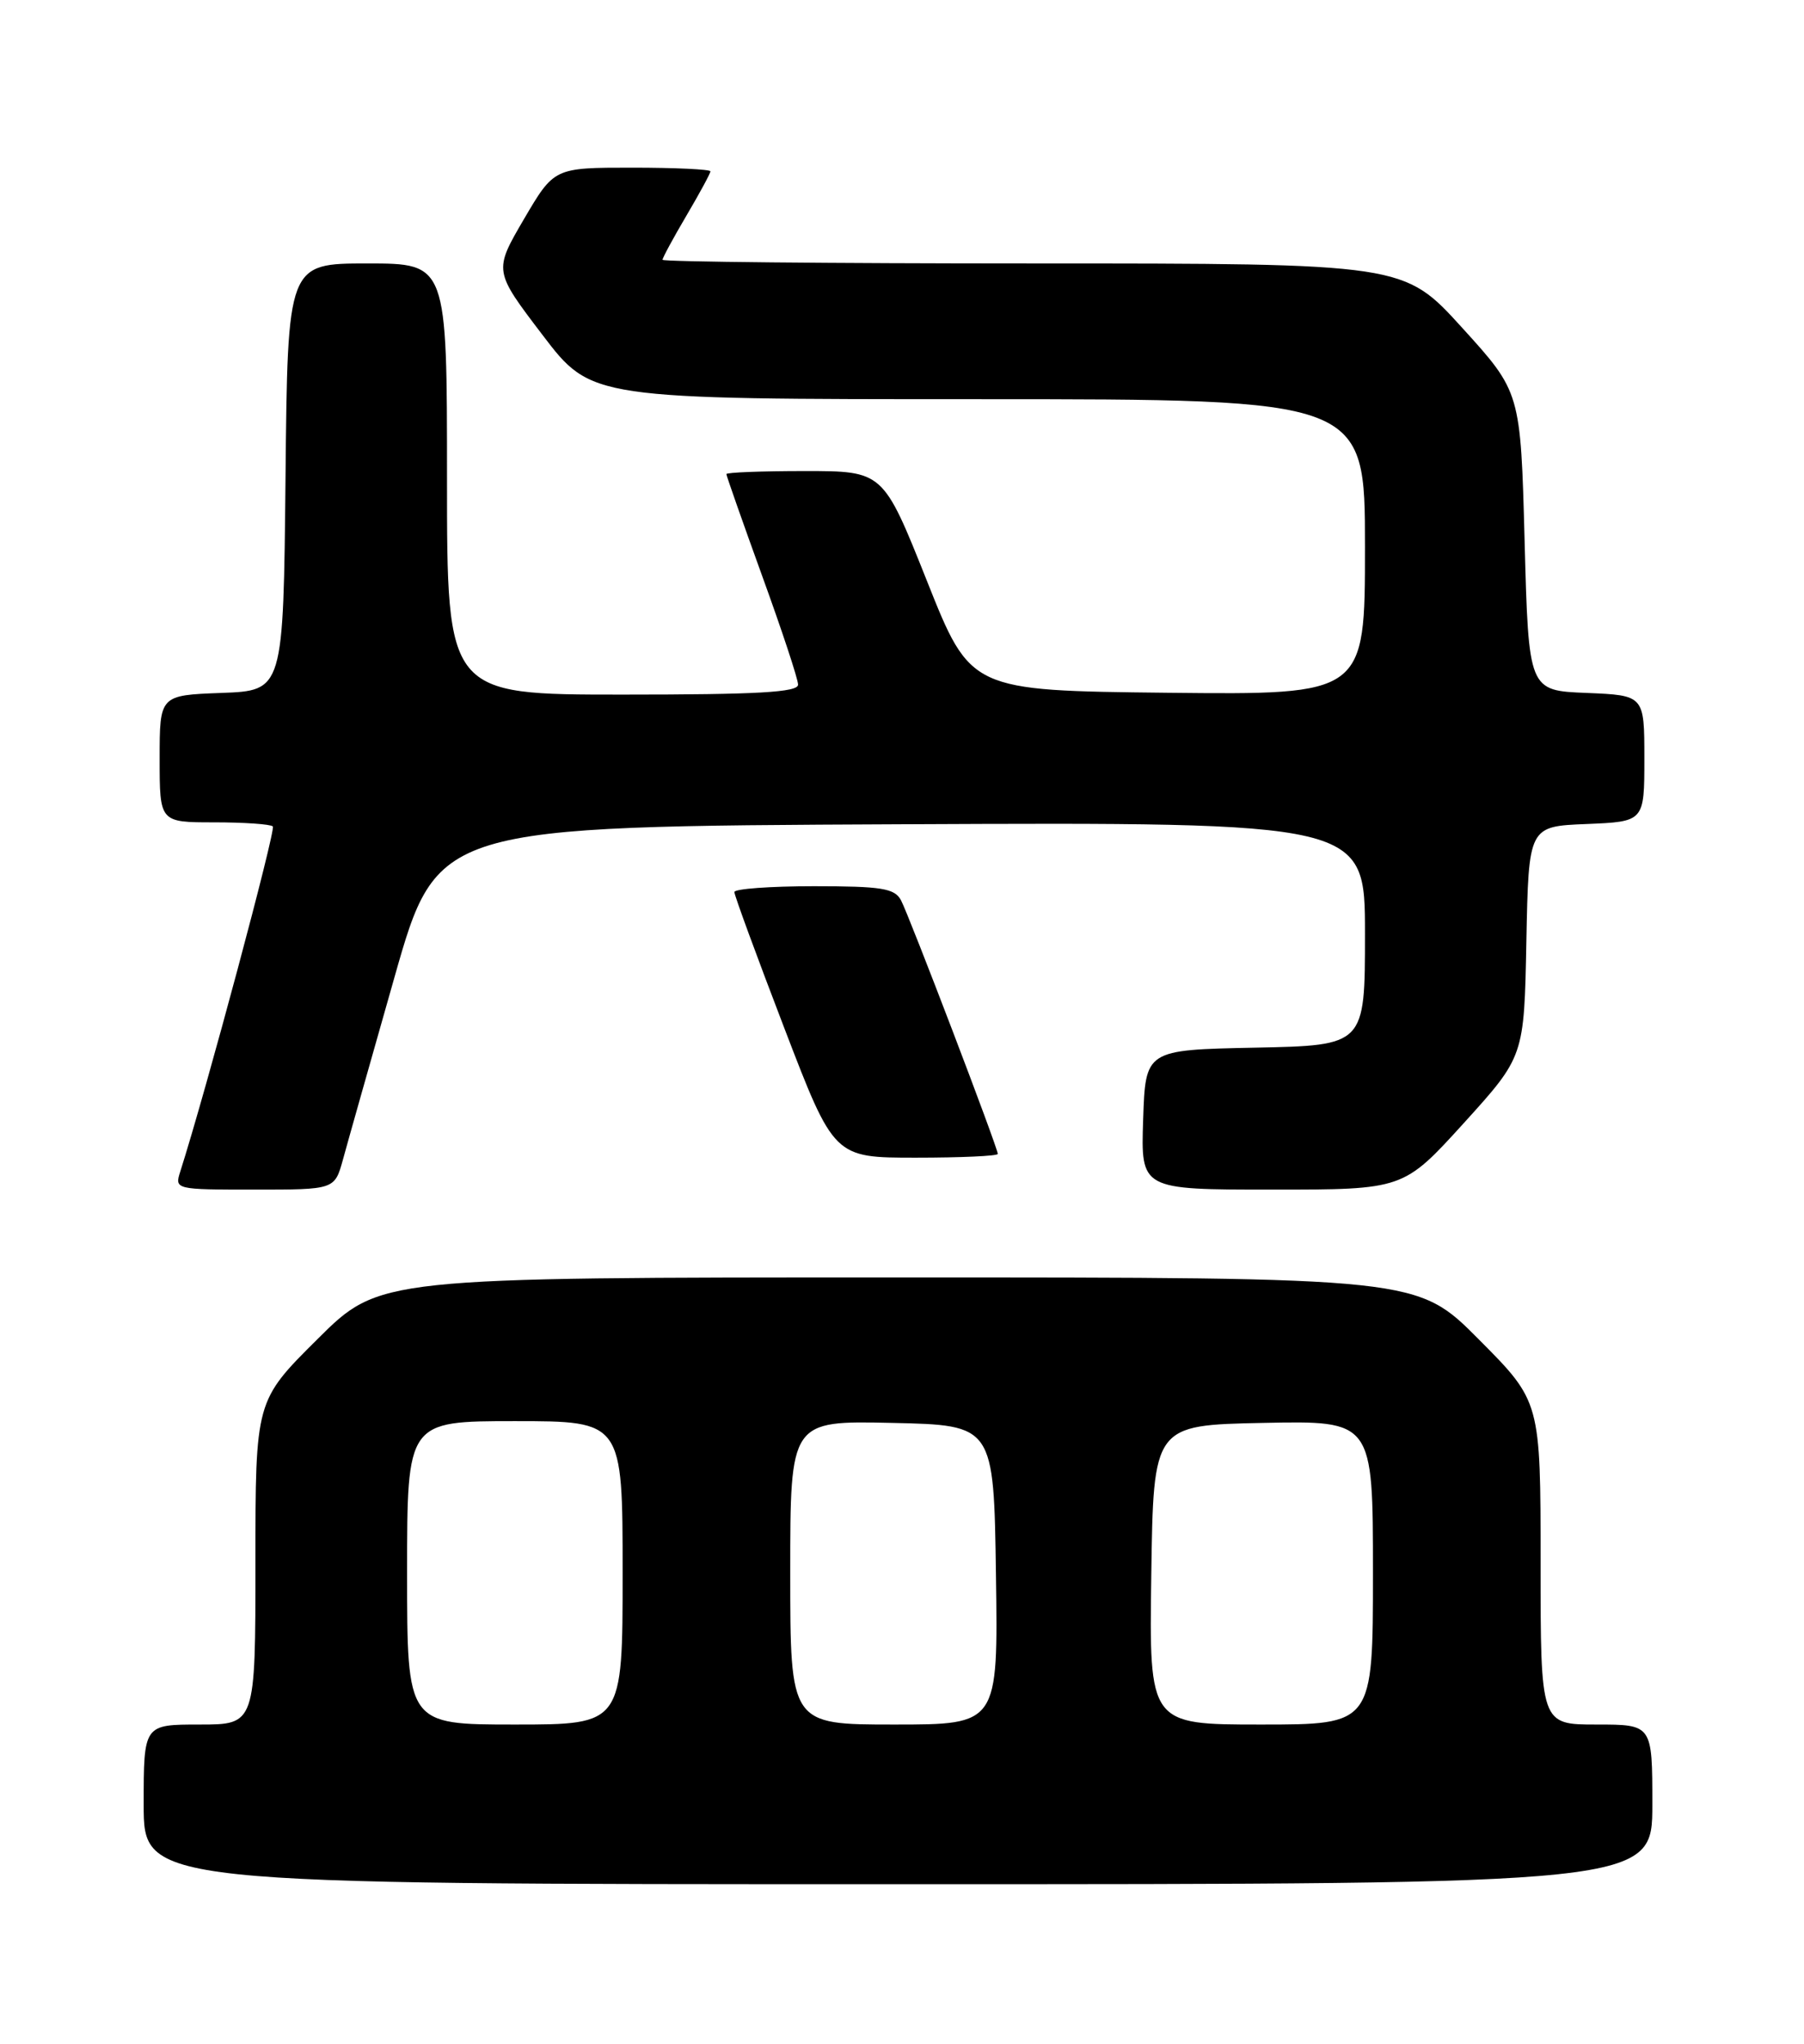 <?xml version="1.0" encoding="UTF-8" standalone="no"?>
<!DOCTYPE svg PUBLIC "-//W3C//DTD SVG 1.1//EN" "http://www.w3.org/Graphics/SVG/1.1/DTD/svg11.dtd" >
<svg xmlns="http://www.w3.org/2000/svg" xmlns:xlink="http://www.w3.org/1999/xlink" version="1.1" viewBox="0 0 226 256">
 <g >
 <path fill="currentColor"
d=" M 207.00 226.00 C 207.00 216.00 207.00 216.00 200.00 216.00 C 193.00 216.00 193.00 216.00 193.00 195.77 C 193.00 175.54 193.00 175.54 185.27 167.77 C 177.55 160.00 177.55 160.00 112.55 160.00 C 47.54 160.00 47.54 160.00 39.77 167.73 C 32.00 175.45 32.00 175.45 32.00 195.73 C 32.00 216.00 32.00 216.00 25.00 216.00 C 18.00 216.00 18.00 216.00 18.00 226.00 C 18.00 236.00 18.00 236.00 112.50 236.00 C 207.00 236.00 207.00 236.00 207.00 226.00 Z  M 42.96 145.25 C 43.52 143.19 46.42 132.95 49.39 122.50 C 54.78 103.50 54.78 103.50 112.89 103.24 C 171.00 102.98 171.00 102.98 171.00 116.96 C 171.00 130.94 171.00 130.94 157.25 131.22 C 143.50 131.50 143.50 131.50 143.21 140.25 C 142.92 149.00 142.92 149.00 159.37 149.00 C 175.81 149.00 175.81 149.00 183.38 140.67 C 190.94 132.33 190.94 132.33 191.22 117.92 C 191.50 103.50 191.50 103.50 198.75 103.21 C 206.00 102.91 206.00 102.91 206.00 95.00 C 206.00 87.09 206.00 87.09 198.75 86.79 C 191.50 86.50 191.50 86.50 191.00 67.81 C 190.50 49.12 190.50 49.12 183.18 41.06 C 175.86 33.00 175.86 33.00 129.43 33.00 C 103.89 33.00 83.00 32.79 83.00 32.54 C 83.00 32.29 84.35 29.80 86.00 27.00 C 87.65 24.20 89.00 21.71 89.00 21.46 C 89.00 21.21 84.59 21.00 79.21 21.00 C 69.42 21.00 69.42 21.00 65.63 27.46 C 61.85 33.93 61.85 33.93 67.97 41.96 C 74.09 50.00 74.09 50.00 122.54 50.00 C 171.00 50.00 171.00 50.00 171.00 68.52 C 171.00 87.03 171.00 87.03 146.29 86.77 C 121.59 86.50 121.59 86.50 116.12 72.75 C 110.64 59.00 110.64 59.00 100.82 59.00 C 95.42 59.00 91.00 59.17 91.00 59.38 C 91.00 59.59 93.02 65.33 95.48 72.13 C 97.95 78.93 99.98 85.06 99.98 85.75 C 100.00 86.71 94.94 87.00 78.00 87.00 C 56.00 87.00 56.00 87.00 56.00 60.00 C 56.00 33.00 56.00 33.00 46.02 33.00 C 36.03 33.00 36.03 33.00 35.77 59.75 C 35.50 86.50 35.50 86.50 27.75 86.79 C 20.00 87.08 20.00 87.08 20.00 95.04 C 20.00 103.00 20.00 103.00 26.83 103.00 C 30.59 103.00 33.90 103.23 34.18 103.51 C 34.58 103.92 25.85 136.49 22.58 146.75 C 21.87 148.98 21.95 149.00 31.89 149.00 C 41.92 149.00 41.92 149.00 42.96 145.25 Z  M 125.00 144.53 C 125.00 143.76 113.89 114.66 112.87 112.75 C 112.07 111.26 110.43 111.00 101.96 111.00 C 96.48 111.00 92.00 111.33 92.00 111.73 C 92.00 112.14 94.81 119.79 98.24 128.73 C 104.48 145.00 104.48 145.00 114.74 145.00 C 120.38 145.00 125.00 144.79 125.00 144.53 Z  M 51.00 197.00 C 51.00 178.00 51.00 178.00 64.50 178.00 C 78.00 178.00 78.00 178.00 78.00 197.00 C 78.00 216.00 78.00 216.00 64.50 216.00 C 51.00 216.00 51.00 216.00 51.00 197.00 Z  M 99.00 196.97 C 99.00 177.94 99.00 177.94 111.75 178.22 C 124.50 178.50 124.50 178.50 124.77 197.25 C 125.04 216.00 125.04 216.00 112.02 216.00 C 99.00 216.00 99.00 216.00 99.00 196.97 Z  M 144.23 197.25 C 144.50 178.50 144.50 178.50 158.25 178.22 C 172.00 177.94 172.00 177.94 172.00 196.97 C 172.00 216.00 172.00 216.00 157.98 216.00 C 143.96 216.00 143.96 216.00 144.23 197.25 Z "/>
</g>
</svg>